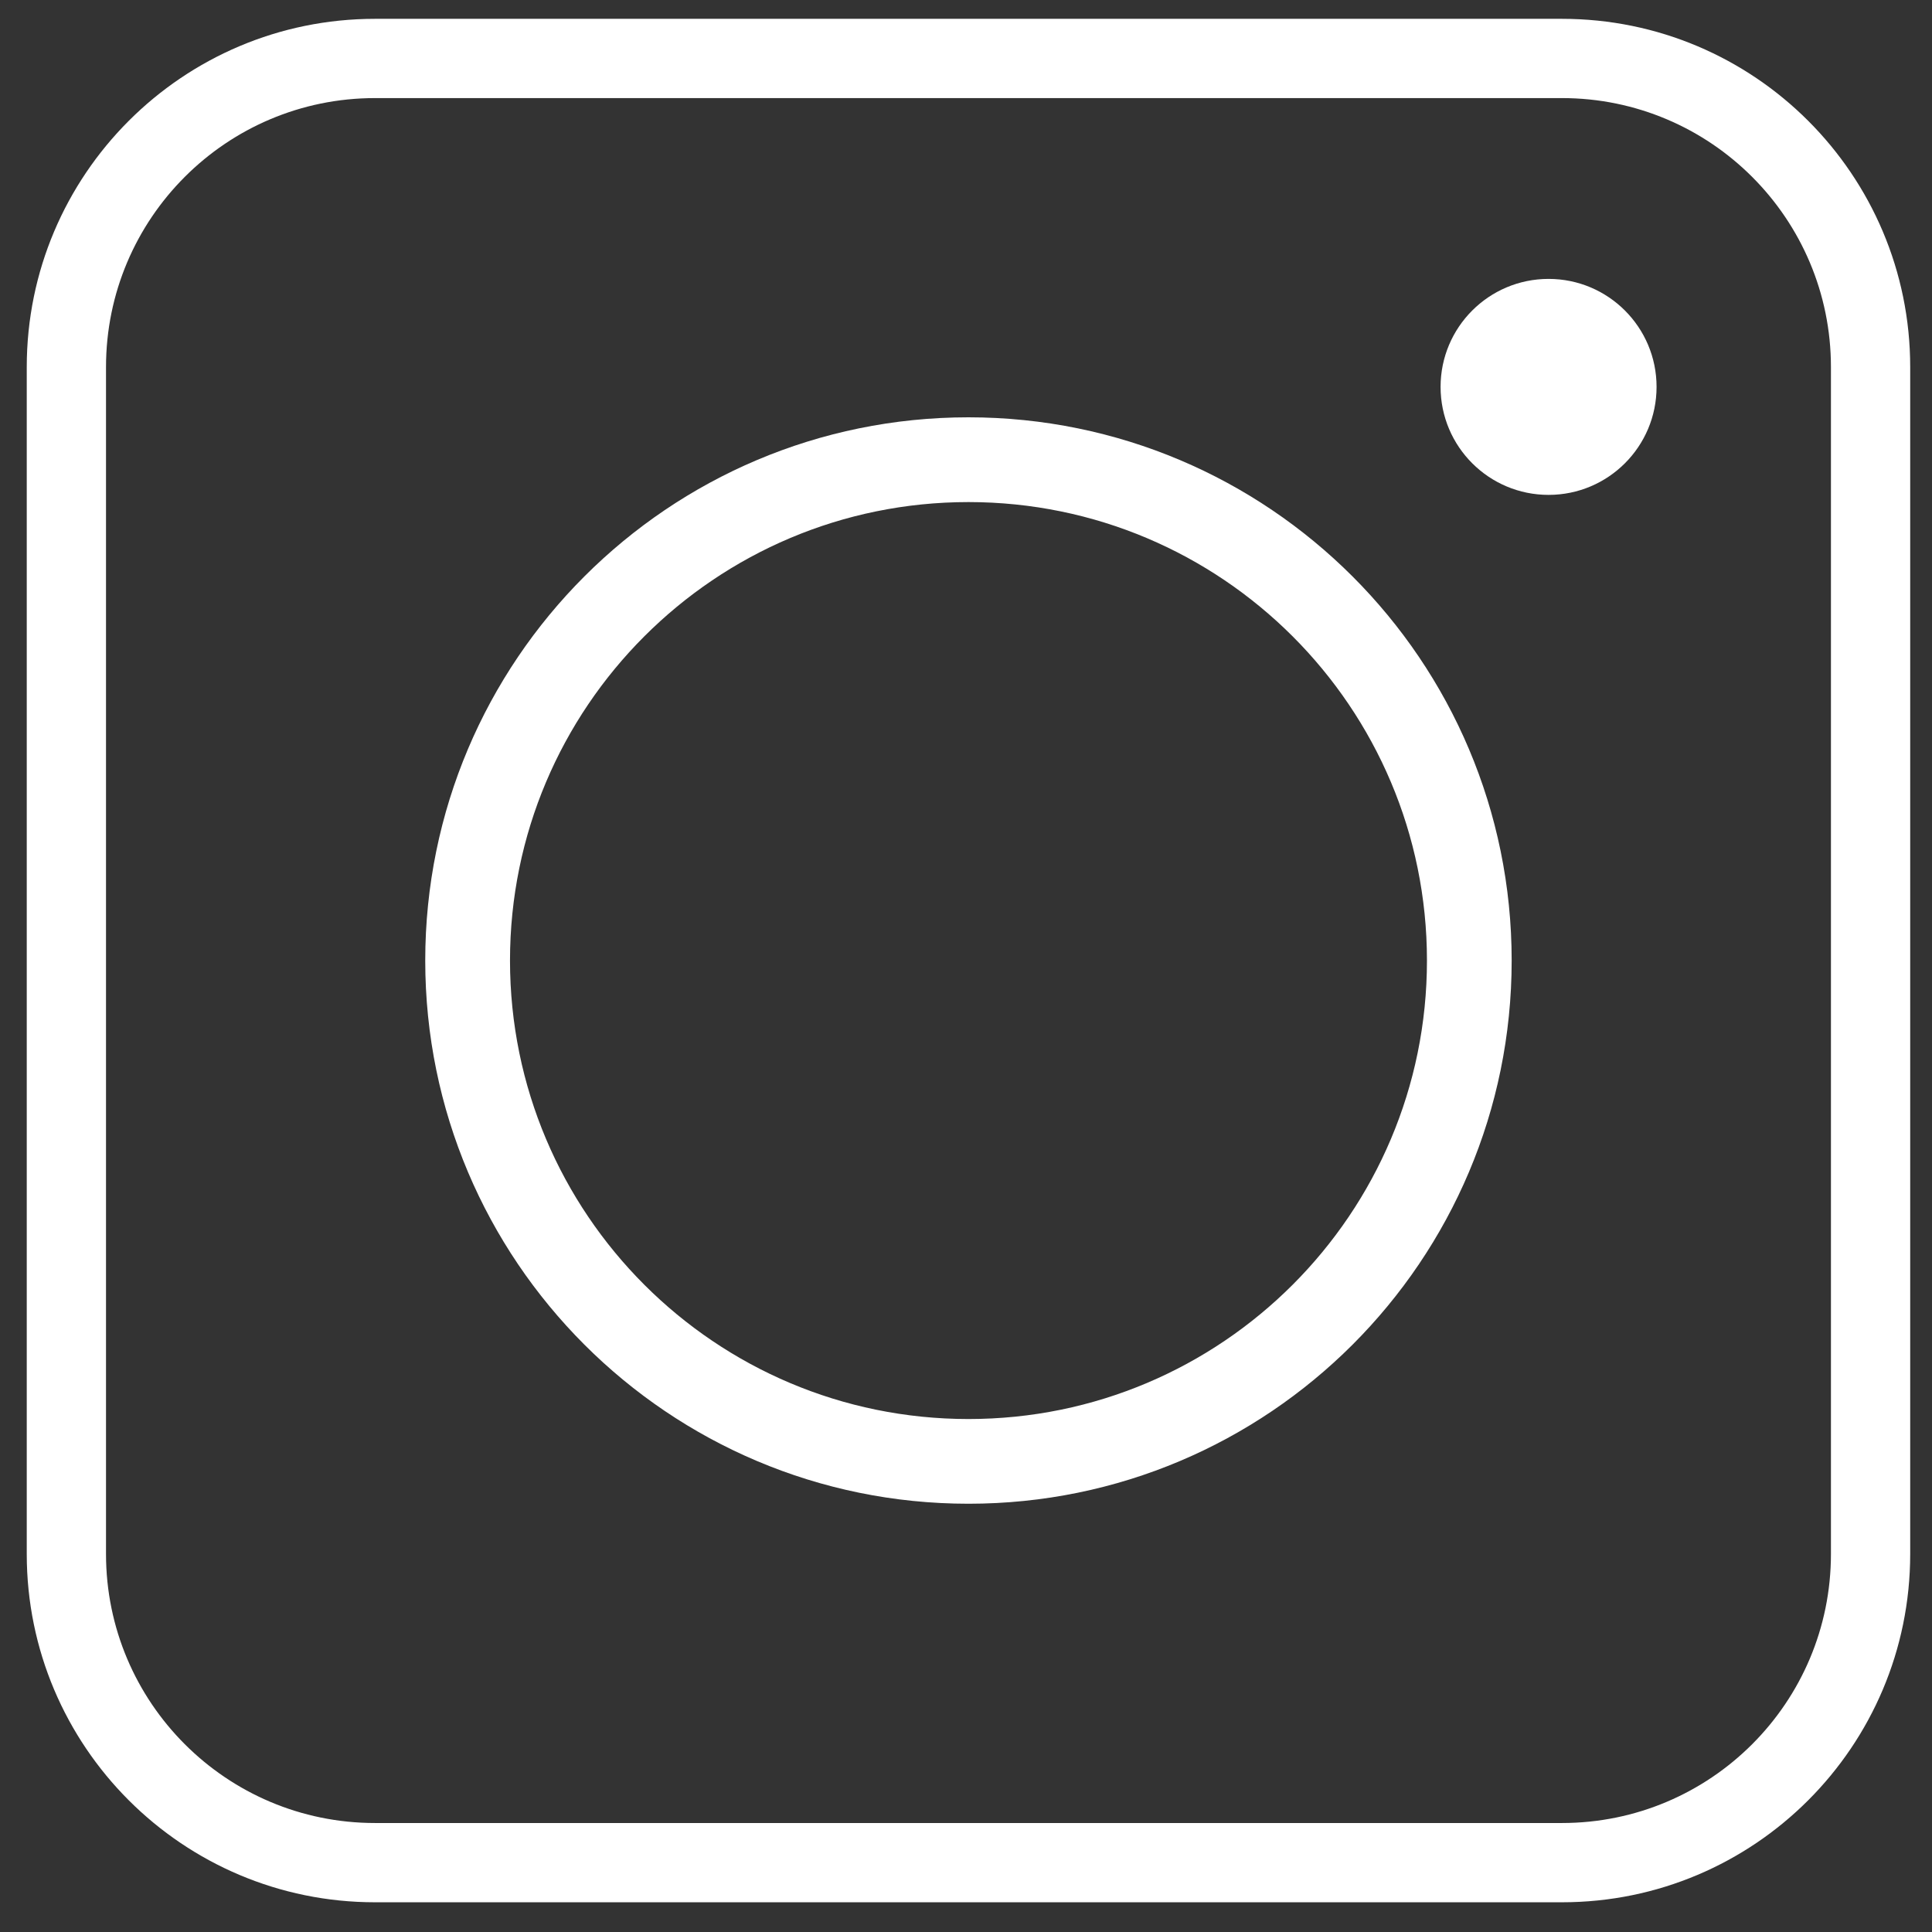 <svg width="39" height="39" viewBox="0 0 39 39" fill="none" xmlns="http://www.w3.org/2000/svg">
<rect x="0" y="0" width="39" height="39" fill="#333333" stroke="none"/>
<path d="M36.96 7.41C36.96 4.412 34.529 1.98 31.53 1.98H7.57C4.571 1.98 2.14 4.411 2.14 7.41V31.37C2.14 34.369 4.572 36.8 7.57 36.8H31.53C34.529 36.8 36.96 34.369 36.96 31.37V7.41ZM38.56 31.37C38.559 35.253 35.413 38.4 31.53 38.4H7.57C3.688 38.4 0.54 35.253 0.54 31.37V7.41C0.54 3.528 3.688 0.38 7.57 0.38H31.53C35.413 0.38 38.56 3.528 38.56 7.41V31.37Z" fill="white"/>
<path d="M28.805 19.39C28.805 14.279 24.662 10.136 19.55 10.135C14.439 10.135 10.295 14.279 10.295 19.39C10.296 24.502 14.439 28.645 19.55 28.645C24.661 28.645 28.805 24.501 28.805 19.39ZM30.515 19.39C30.515 25.446 25.606 30.355 19.55 30.355C13.495 30.355 8.585 25.446 8.584 19.39C8.584 13.335 13.494 8.424 19.55 8.424C25.606 8.425 30.515 13.335 30.515 19.39Z" fill="white"/>
<path d="M31.26 9.99C32.464 9.99 33.44 9.014 33.44 7.81C33.44 6.606 32.464 5.63 31.26 5.63C30.056 5.63 29.08 6.606 29.08 7.81C29.08 9.014 30.056 9.99 31.26 9.99Z" fill="white"/>
</svg>
